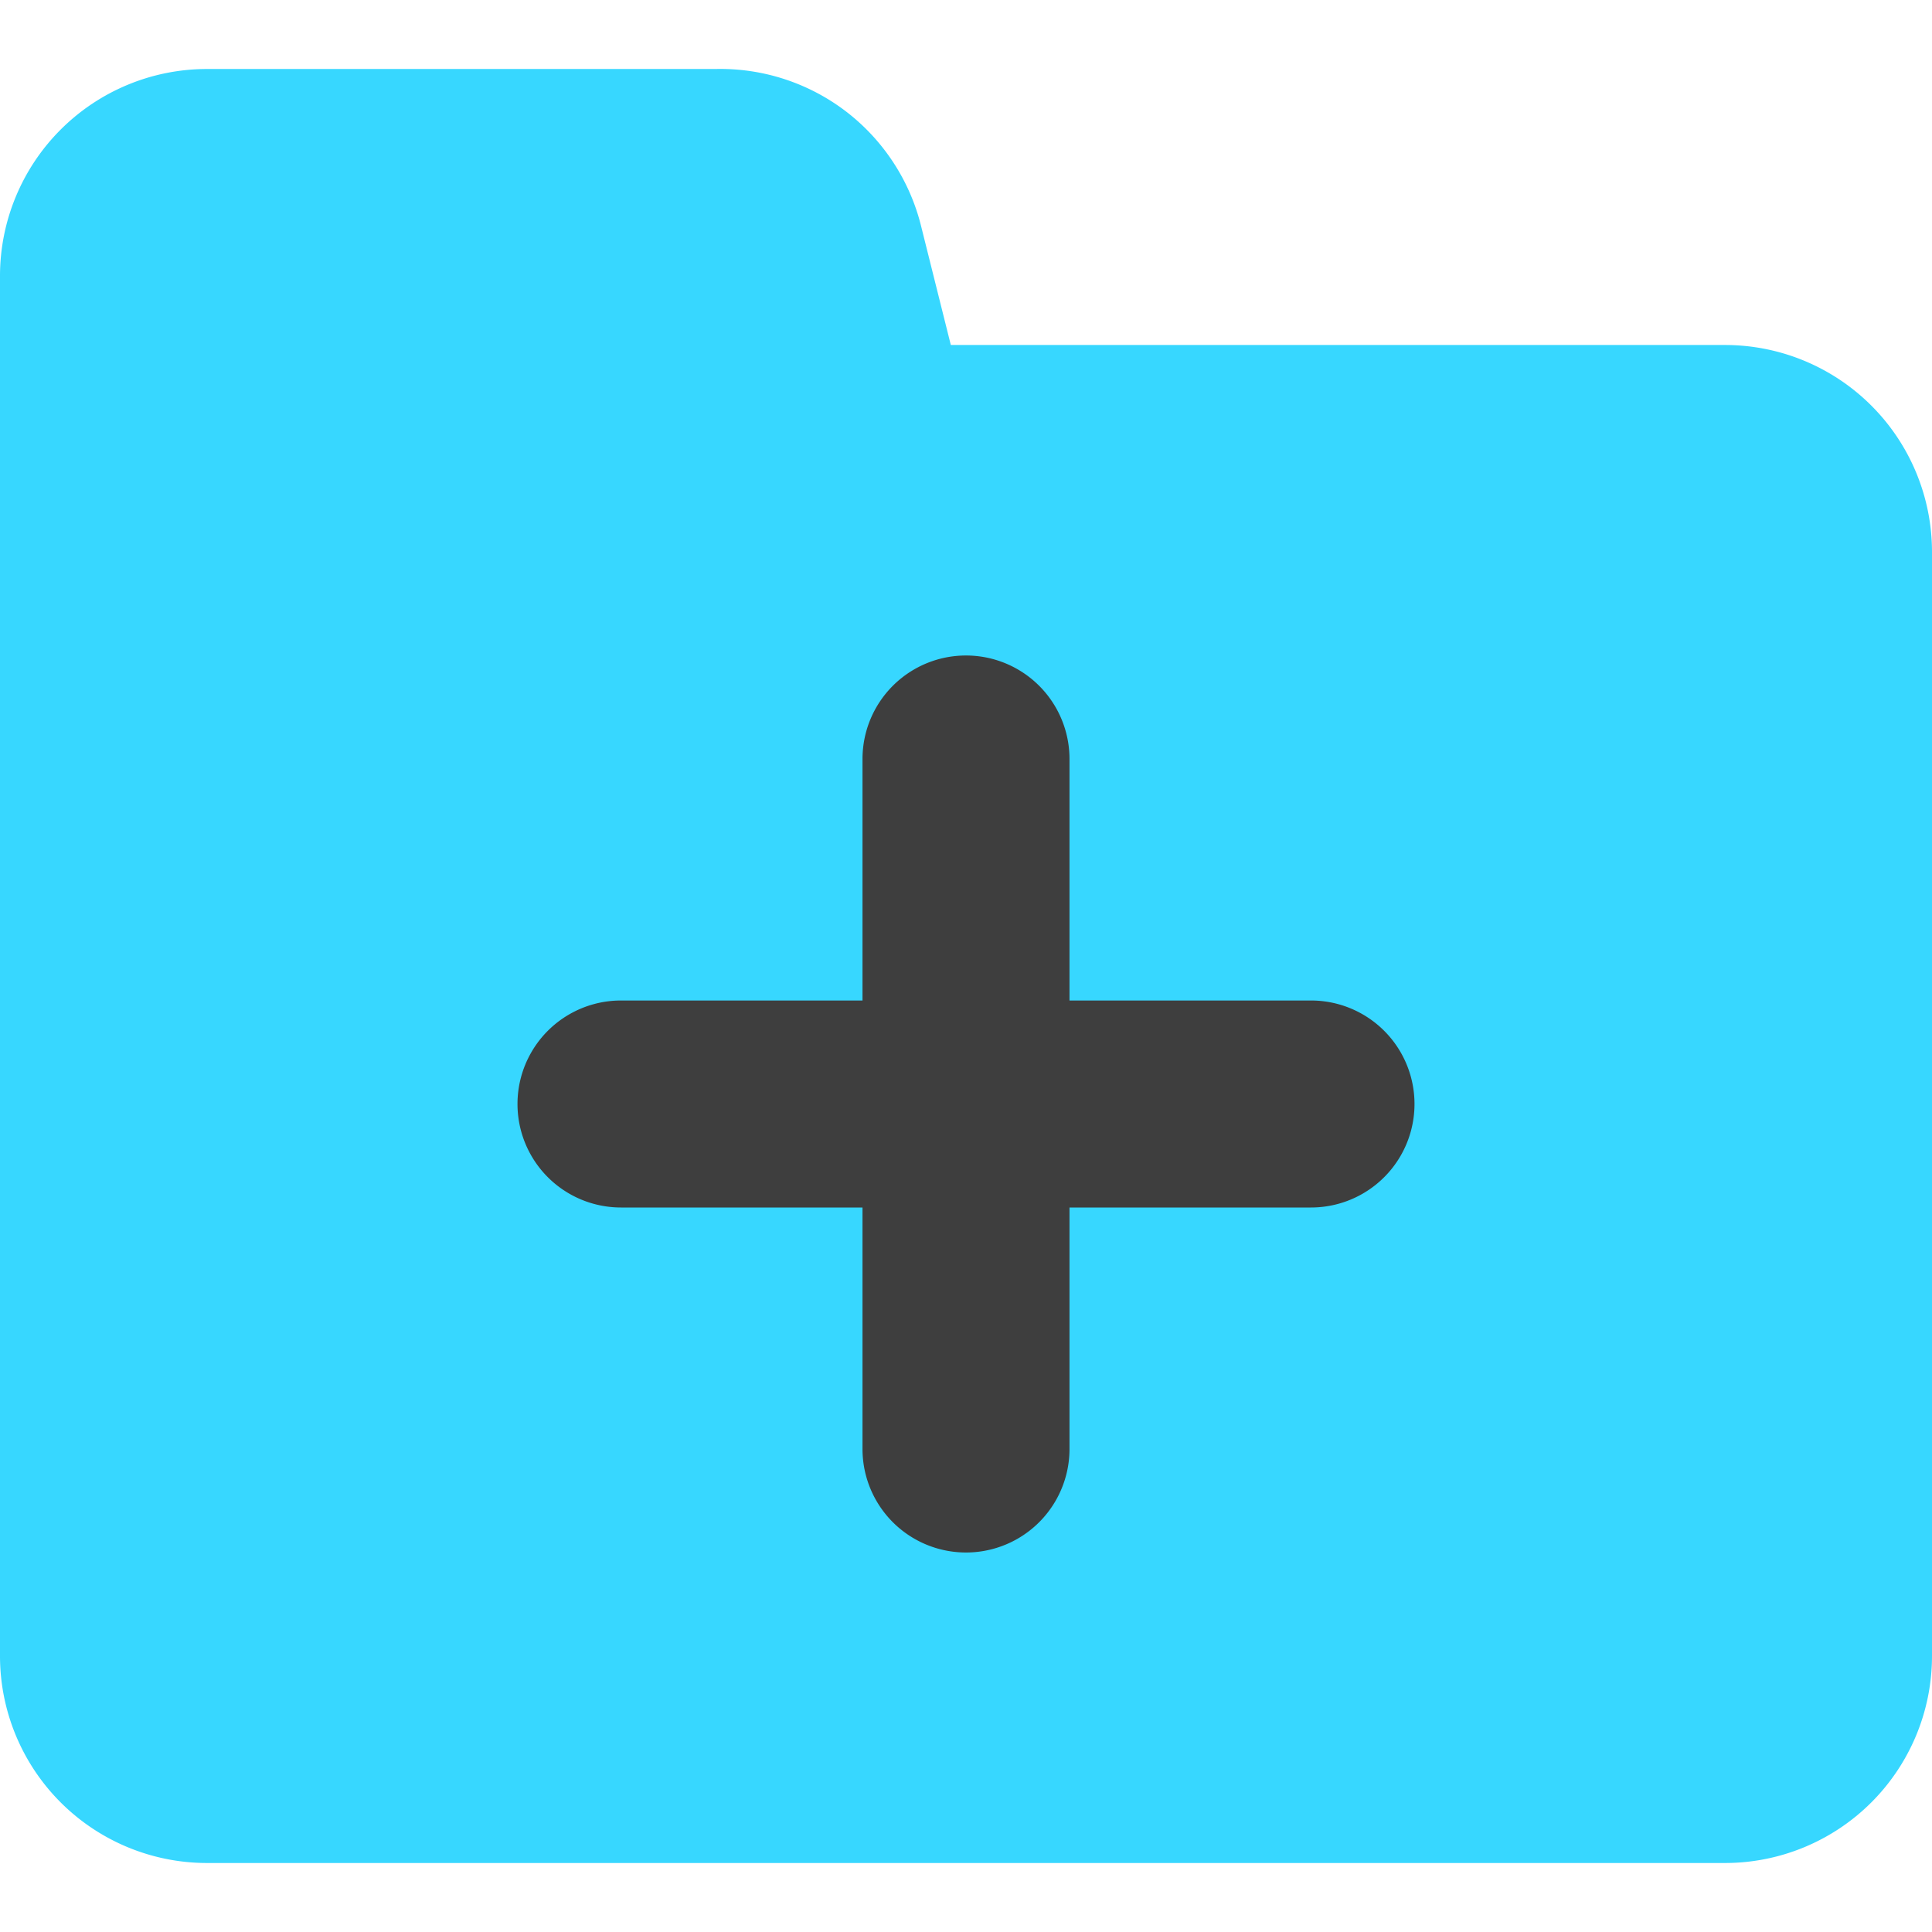 <svg xmlns="http://www.w3.org/2000/svg" fill="none" viewBox="0 0 14 14"><g id="folder-add--add-folder-plus"><path id="Union" fill="#37d7ff" d="M6.127.805A1.5 1.5 0 0 0 5.183.5H1.5A1.5 1.5 0 0 0 0 2v10a1.5 1.5 0 0 0 1.5 1.5h11A1.5 1.5 0 0 0 14 12V4a1.5 1.5 0 0 0-1.5-1.5H6.89l-.215-.86a1.502 1.502 0 0 0-.548-.835Z"></path><path id="Union_2" fill="#3e3e3e" fill-rule="evenodd" d="M7.75 5.5a.75.75 0 0 0-1.5 0v1.75H4.5a.75.75 0 0 0 0 1.5h1.75v1.75a.75.75 0 0 0 1.5 0V8.75H9.5a.75.75 0 0 0 0-1.5H7.75V5.5Z" clip-rule="evenodd"></path></g></svg>
